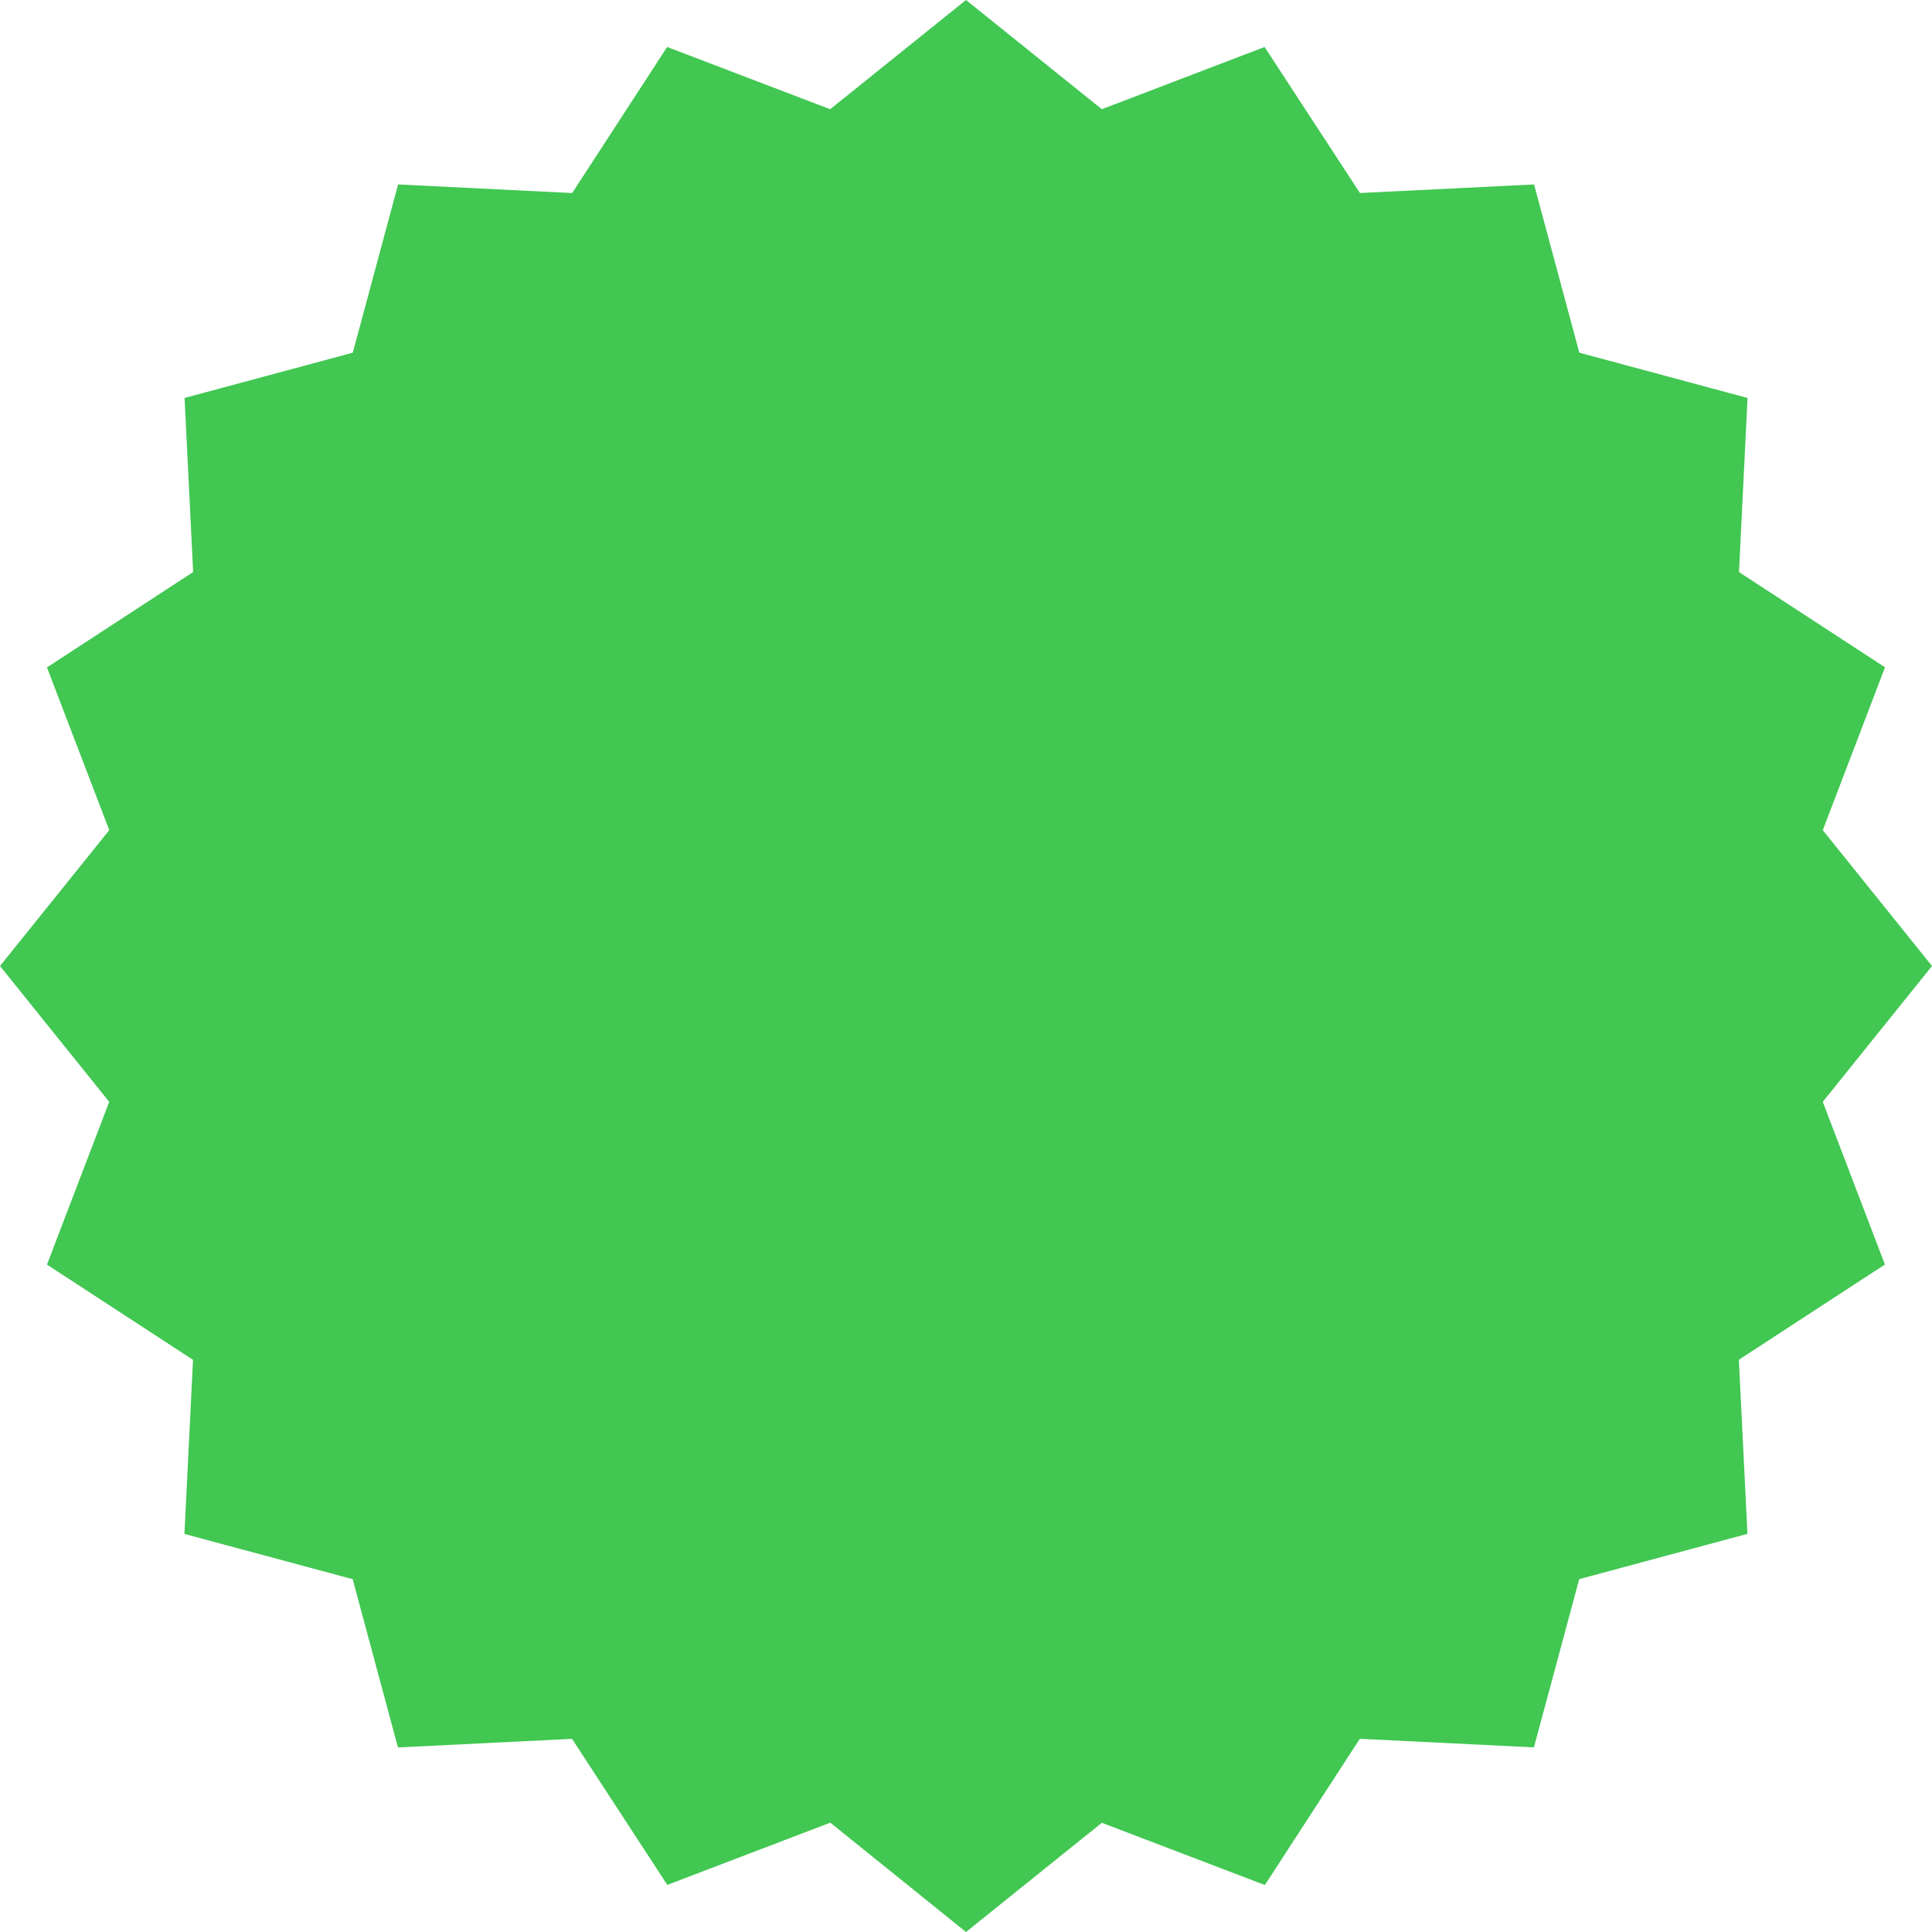 <svg id="Group_150" data-name="Group 150" xmlns="http://www.w3.org/2000/svg" width="64" height="63.999" viewBox="0 0 64 63.999">
  <g id="discount" transform="translate(0 0)">
    <path id="Path_130" data-name="Path 130" d="M174.325,172.111a2.966,2.966,0,1,0-2.965-2.966A2.969,2.969,0,0,0,174.325,172.111Zm0,0" transform="translate(-149.939 -145.408)" fill="#41c752"/>
    <path id="Path_131" data-name="Path 131" d="M296.161,298.371a2.966,2.966,0,1,0,2.965,2.966A2.969,2.969,0,0,0,296.161,298.371Zm0,0" transform="translate(-256.546 -261.075)" fill="#41c752"/>
    <path id="Path_132" data-name="Path 132" d="M60.382,36.5,64,32l-3.618-4.5,2.062-5.395-4.838-3.155.284-5.767-5.573-1.5-1.5-5.573-5.767.284L41.891,1.556,36.5,3.618,32,0,27.5,3.618l-5.4-2.062L18.954,6.395,13.187,6.11l-1.5,5.573-5.573,1.5.284,5.767L1.556,22.109,3.619,27.5,0,32l3.618,4.5L1.556,41.891l4.838,3.155-.284,5.767,5.573,1.5,1.5,5.573,5.767-.284,3.155,4.838,5.4-2.062L32,64l4.5-3.618,5.4,2.062L45.046,57.6l5.767.284,1.5-5.573,5.573-1.5-.284-5.767,4.838-3.155Zm-36-19.5a6.743,6.743,0,1,1-6.743,6.743A6.75,6.75,0,0,1,24.386,16.995ZM20.021,46.714,17.35,44.043,43.573,17.821l2.671,2.671ZM39.615,47a6.743,6.743,0,1,1,6.743-6.743A6.75,6.75,0,0,1,39.615,47Zm0,0" transform="translate(0 0)" fill="#41c752"/>
  </g>
  <ellipse id="Ellipse_54" data-name="Ellipse 54" cx="21.297" cy="21.296" rx="21.297" ry="21.296" transform="translate(11.14 12.232)" fill="#41c752"/>
</svg>
